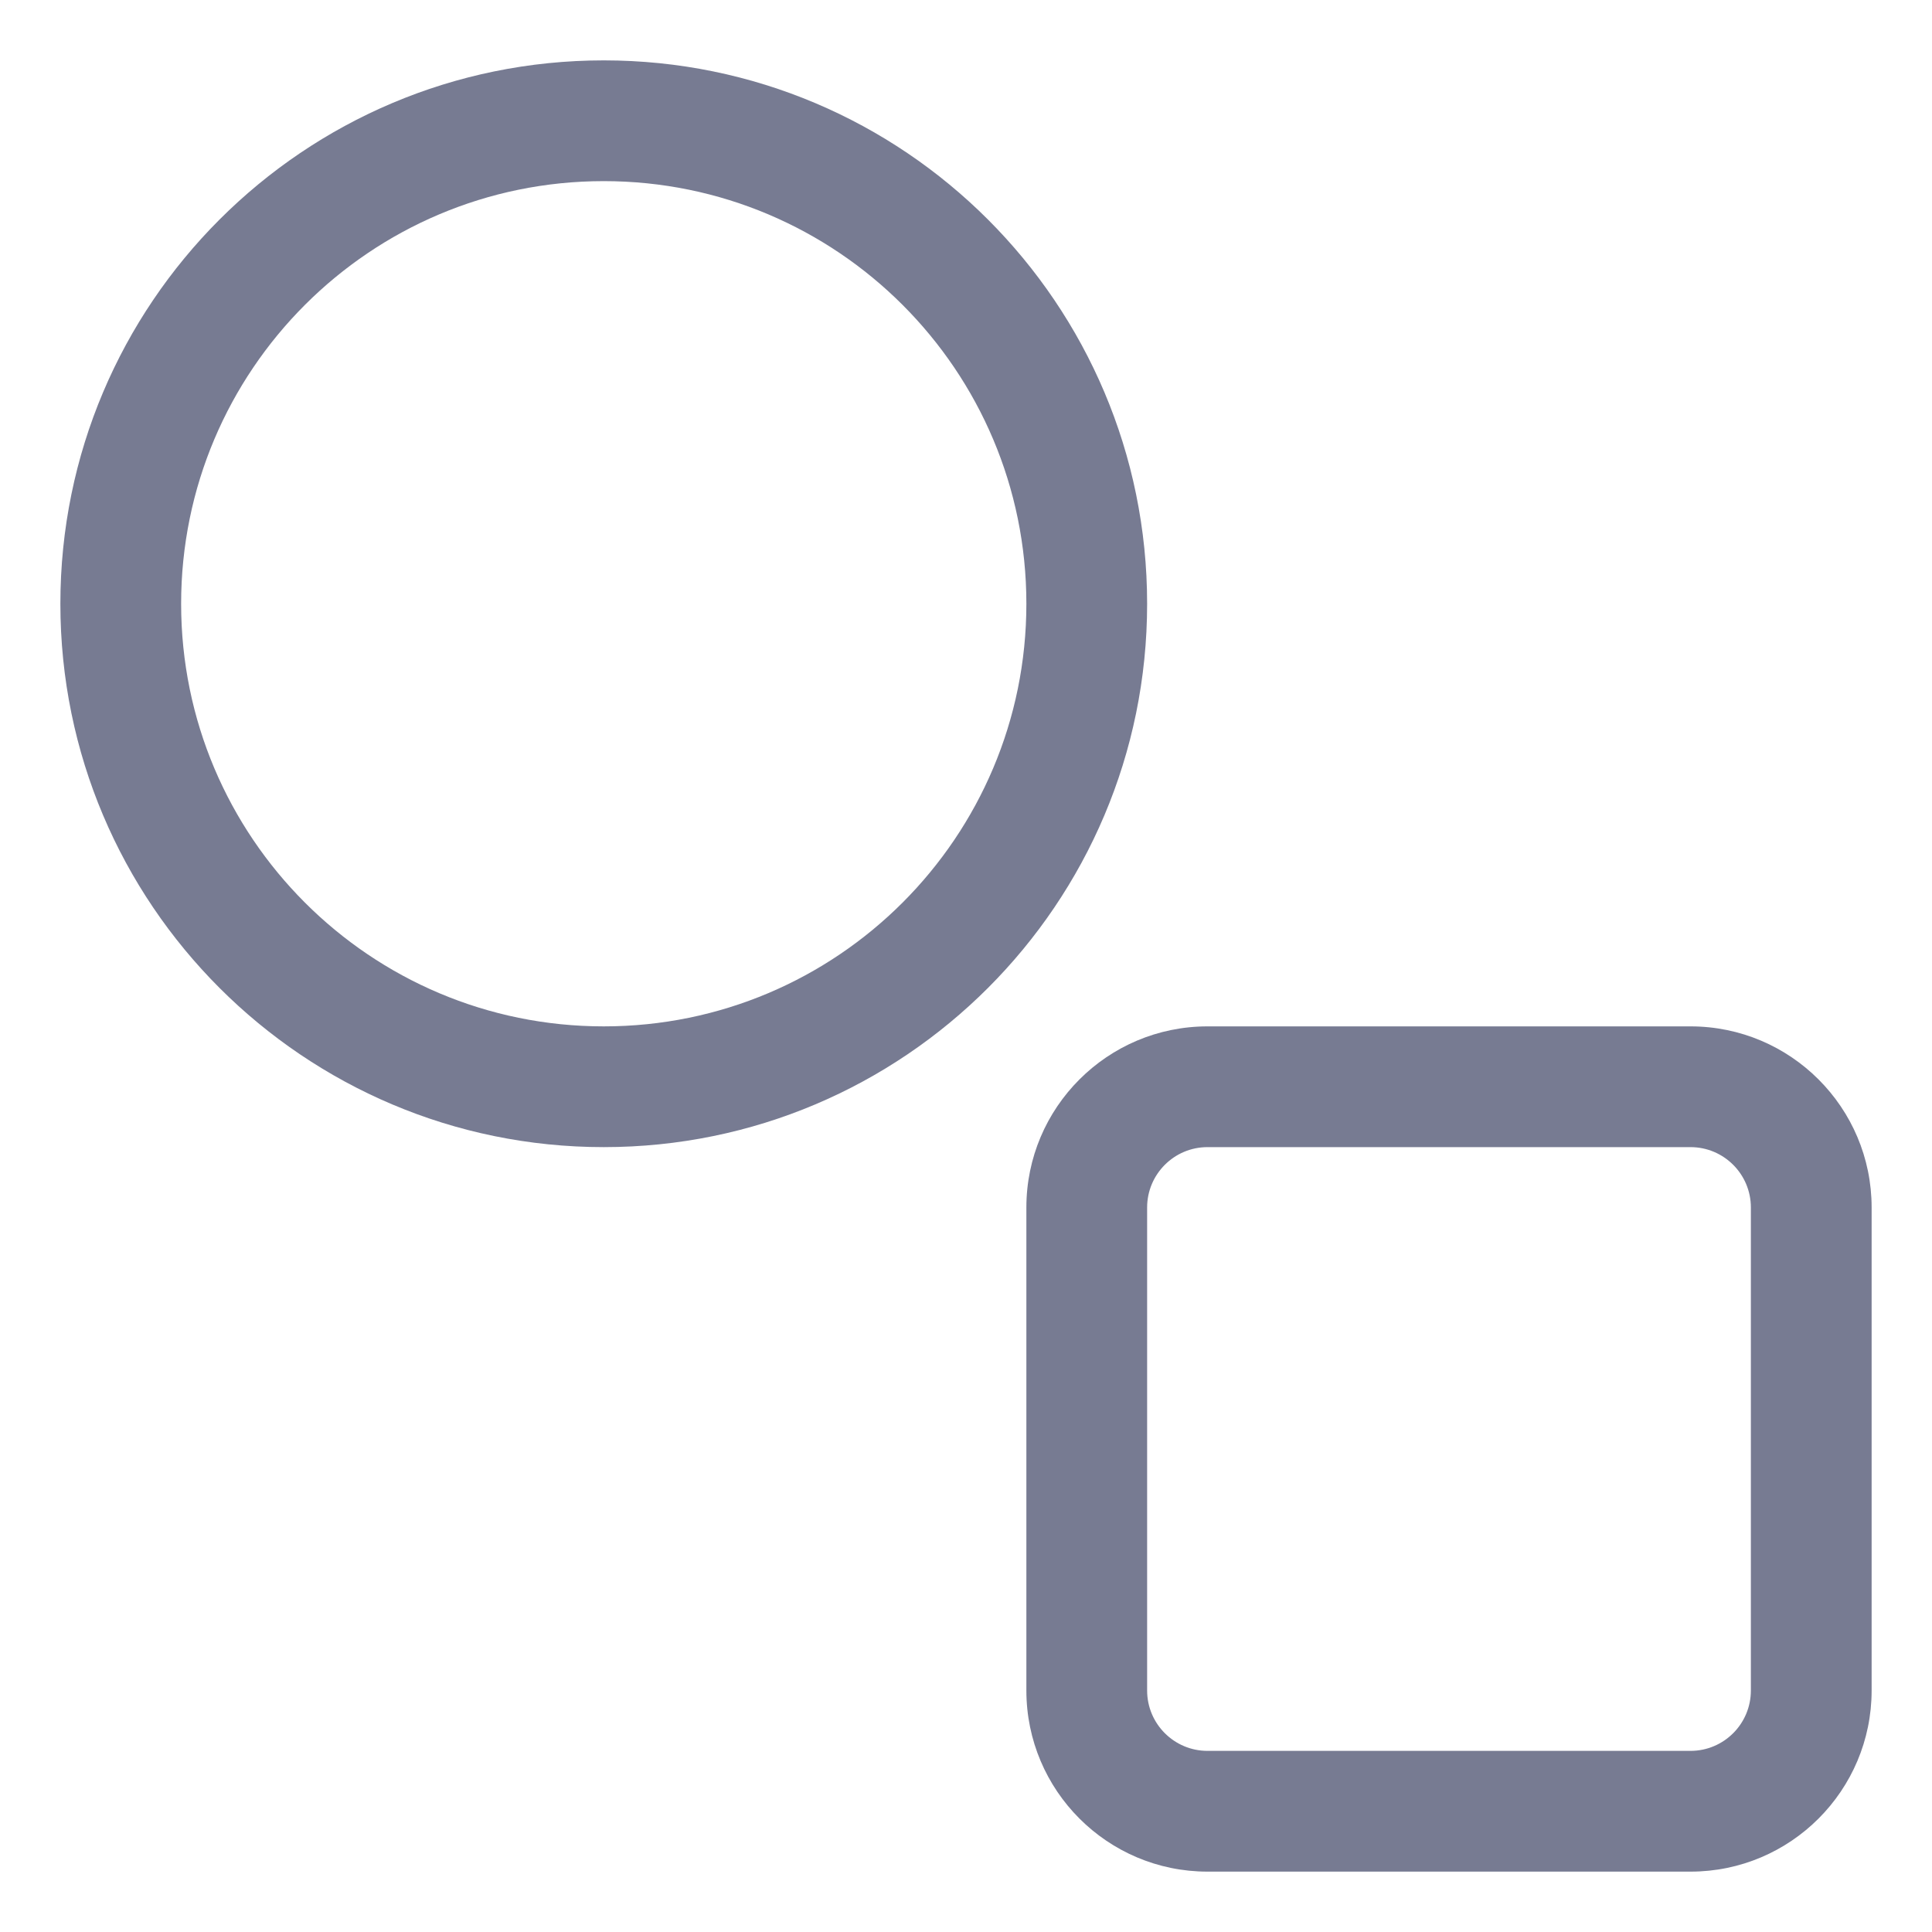 <svg width="16" height="16" viewBox="0 0 16 16" fill="none" xmlns="http://www.w3.org/2000/svg">
<path fill-rule="evenodd" clip-rule="evenodd" d="M5 0.5C7.485 0.5 9.5 2.515 9.5 5C9.5 7.485 7.485 9.5 5 9.5C2.515 9.5 0.5 7.485 0.5 5C0.5 2.515 2.515 0.5 5 0.5ZM1.5 5C1.5 6.933 3.067 8.5 5 8.5C6.933 8.5 8.5 6.933 8.5 5C8.5 3.067 6.933 1.5 5 1.5C3.067 1.5 1.5 3.067 1.5 5Z" fill="#777B92"/>
<path d="M10 8.5H14C14.828 8.5 15.5 9.172 15.5 10V14C15.5 14.828 14.828 15.5 14 15.5H10C9.172 15.5 8.5 14.828 8.5 14V10C8.5 9.172 9.172 8.5 10 8.5ZM9.5 10V14C9.5 14.276 9.724 14.5 10 14.5H14C14.276 14.5 14.5 14.276 14.5 14V10C14.5 9.724 14.276 9.5 14 9.5H10C9.724 9.5 9.5 9.724 9.5 10Z" fill="#777B92"/>
</svg>
